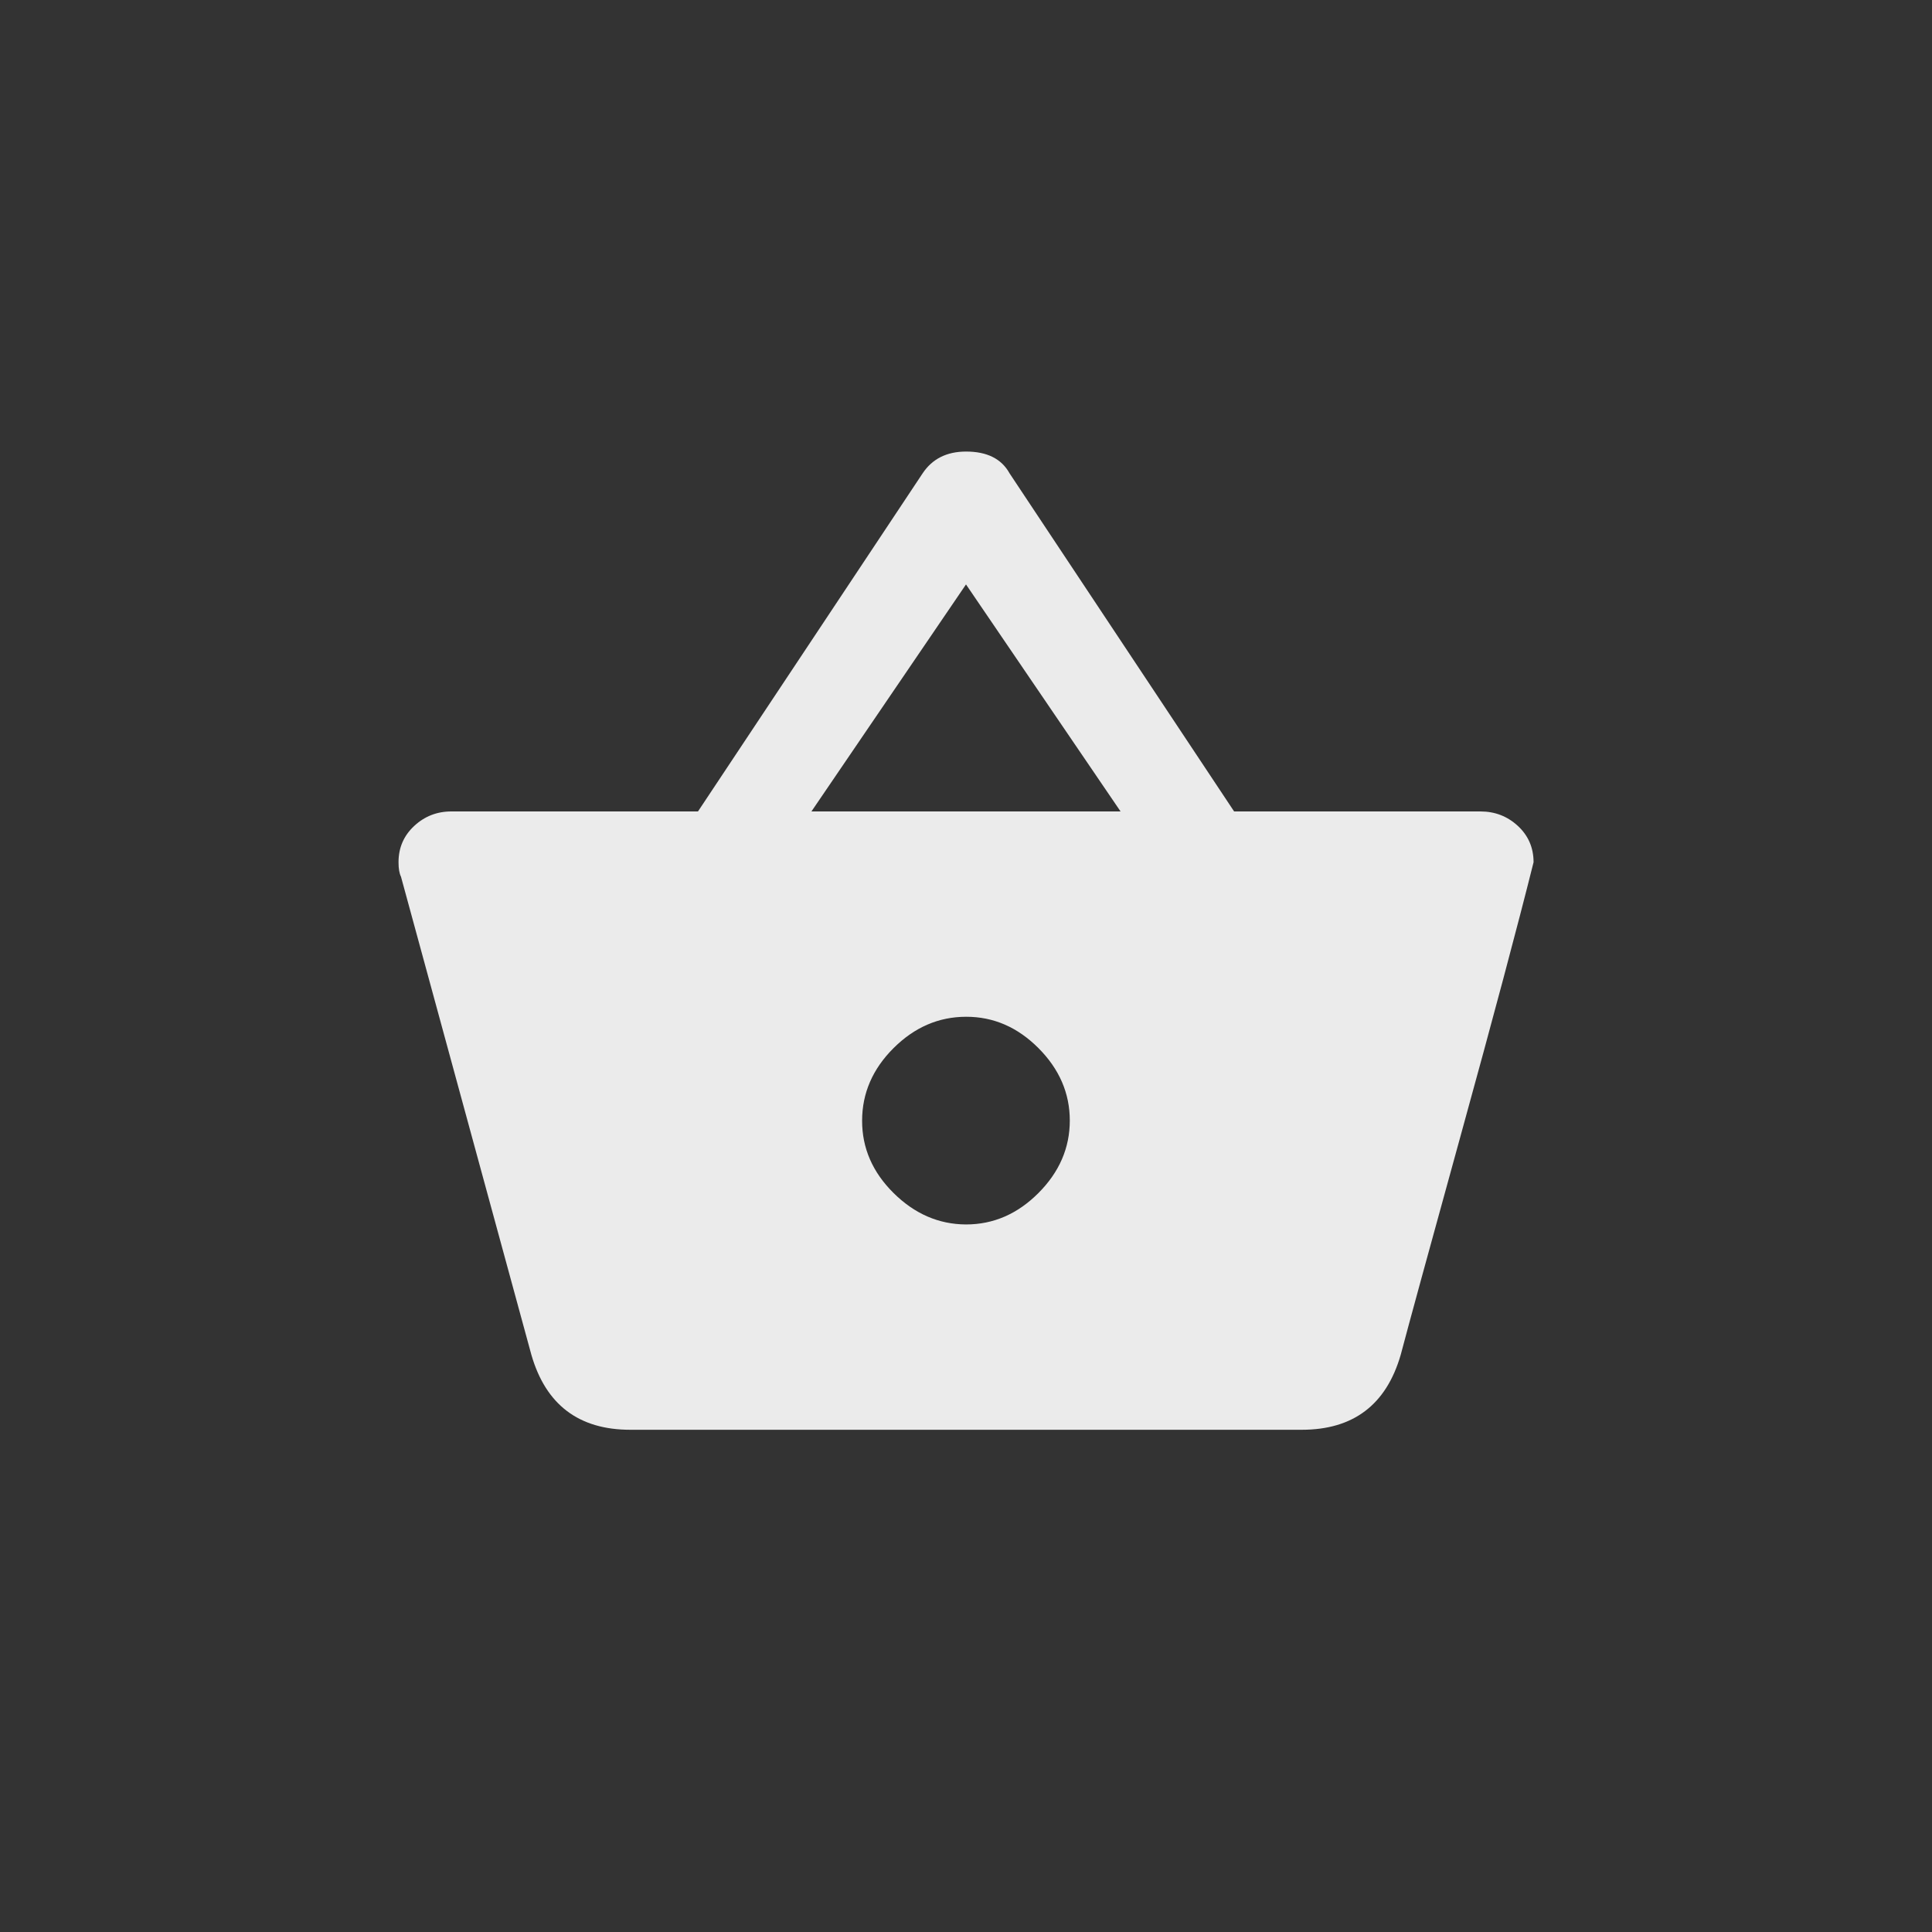 <!-- Generated by IcoMoon.io -->
<svg version="1.1" xmlns="http://www.w3.org/2000/svg" width="40" height="40" viewBox="0 0 40 40">
<rect x="0" y="0" width="40" height="40" fill="#333333" stroke="none"/>
<title>mt-shopping_basket</title>
<path fill="#ebebeb" d="M20 25.351q0.851 0 1.5-0.651t0.649-1.5-0.649-1.5-1.5-0.649-1.5 0.649-0.651 1.5 0.651 1.5 1.5 0.651zM16.8 16.8h6.4l-3.2-4.7zM25.551 16.8h5.1q0.451 0 0.775 0.3t0.325 0.751q-0.5 2-1.5 5.625t-1.251 4.575q-0.449 1.551-2.049 1.551h-13.9q-1.6 0-2.049-1.551l-2.7-9.9q-0.051-0.1-0.051-0.3 0-0.449 0.325-0.751t0.775-0.3h5.1l4.651-7q0.3-0.451 0.9-0.451 0.651 0 0.9 0.451z"></path>
</svg>
